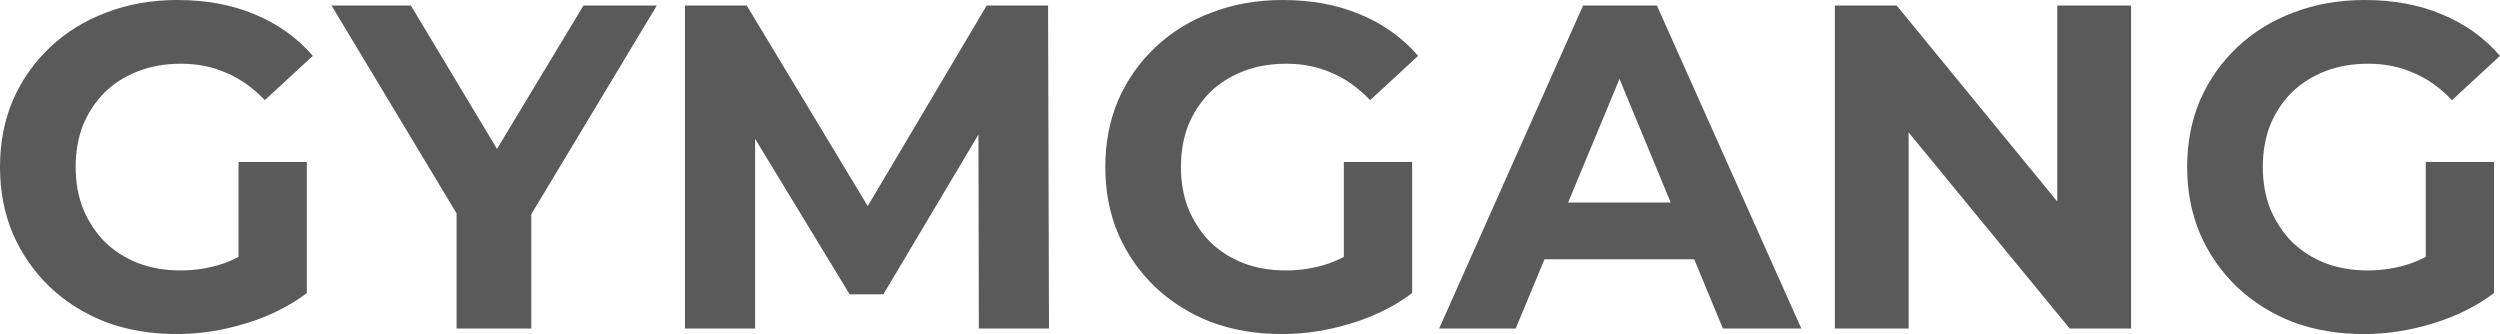<?xml version="1.0" encoding="UTF-8"?>
<svg id="_Слой_1" data-name="Слой 1" xmlns="http://www.w3.org/2000/svg" viewBox="0 0 705.37 94.25">
  <defs>
    <style>
      .cls-1 {
        fill: #5a5a5a;
        stroke-width: 0px;
      }
    </style>
  </defs>
  <path class="cls-1" d="m49.73,94.25c-7.2,0-13.84-1.13-19.92-3.39-5.99-2.34-11.24-5.64-15.75-9.89-4.43-4.25-7.9-9.24-10.41-14.97-2.43-5.73-3.65-12.02-3.65-18.88s1.21-13.15,3.65-18.88c2.52-5.73,6.03-10.72,10.54-14.97,4.52-4.25,9.81-7.51,15.88-9.76,6.08-2.34,12.76-3.51,20.05-3.51,8.07,0,15.32,1.35,21.74,4.04,6.51,2.69,11.98,6.6,16.4,11.72l-13.54,12.5c-3.3-3.47-6.9-6.03-10.8-7.68-3.91-1.74-8.16-2.6-12.76-2.6s-8.46.69-12.11,2.08c-3.65,1.39-6.81,3.38-9.5,5.99-2.61,2.6-4.64,5.68-6.12,9.24-1.39,3.56-2.08,7.51-2.08,11.85s.69,8.16,2.08,11.72c1.47,3.56,3.51,6.68,6.12,9.37,2.69,2.6,5.81,4.6,9.37,5.99,3.65,1.39,7.64,2.08,11.98,2.08s8.2-.65,12.11-1.95c3.99-1.39,7.85-3.69,11.59-6.9l11.98,15.23c-4.94,3.73-10.72,6.6-17.32,8.59-6.51,2-13.02,2.99-19.53,2.99Zm17.57-14.32v-34.24h19.27v36.97l-19.27-2.73Z"/>
  <path class="cls-1" d="m128.82,92.69v-37.23l4.82,12.76L93.54,1.56h22.39l30.73,51.16h-12.89L164.62,1.56h20.7l-40.1,66.66,4.69-12.76v37.23h-21.09Z"/>
  <path class="cls-1" d="m193.25,92.69V1.56h17.44l38.8,64.31h-9.24L278.39,1.56h17.32l.26,91.13h-19.79l-.13-60.8h3.64l-30.46,51.16h-9.5l-31.11-51.16h4.43v60.8h-19.79Z"/>
  <path class="cls-1" d="m361.59,94.25c-7.21,0-13.84-1.13-19.92-3.39-5.99-2.34-11.24-5.64-15.75-9.89-4.43-4.25-7.9-9.24-10.42-14.97-2.43-5.73-3.64-12.02-3.64-18.88s1.21-13.15,3.64-18.88c2.52-5.73,6.03-10.72,10.55-14.97,4.51-4.25,9.81-7.51,15.88-9.76,6.08-2.34,12.76-3.51,20.05-3.51,8.07,0,15.32,1.35,21.74,4.04,6.51,2.69,11.98,6.6,16.4,11.72l-13.54,12.5c-3.3-3.47-6.9-6.03-10.81-7.68-3.9-1.74-8.16-2.6-12.76-2.6s-8.46.69-12.11,2.08c-3.64,1.39-6.81,3.38-9.5,5.99-2.6,2.6-4.64,5.68-6.12,9.24-1.39,3.56-2.08,7.51-2.08,11.85s.69,8.16,2.08,11.72c1.48,3.56,3.52,6.68,6.12,9.37,2.69,2.6,5.81,4.6,9.38,5.99,3.65,1.39,7.64,2.08,11.98,2.08s8.2-.65,12.11-1.95c3.99-1.39,7.85-3.69,11.59-6.9l11.98,15.23c-4.95,3.73-10.72,6.6-17.32,8.59-6.51,2-13.02,2.99-19.53,2.99Zm17.57-14.32v-34.24h19.27v36.97l-19.27-2.73Z"/>
  <path class="cls-1" d="m406.05,92.69L446.66,1.56h20.83l40.75,91.13h-22.13l-33.33-80.45h8.33l-33.46,80.45h-21.61Zm20.31-19.53l5.6-16.01h46.87l5.73,16.01h-58.19Z"/>
  <path class="cls-1" d="m517.7,92.69V1.56h17.44l53.77,65.61h-8.46V1.56h20.83v91.13h-17.32l-53.9-65.61h8.46v65.61h-20.83Z"/>
  <path class="cls-1" d="m666.84,94.25c-7.2,0-13.84-1.13-19.92-3.39-5.99-2.34-11.24-5.64-15.76-9.89-4.43-4.25-7.9-9.24-10.41-14.97-2.43-5.73-3.65-12.02-3.65-18.88s1.22-13.15,3.65-18.88c2.52-5.73,6.03-10.72,10.55-14.97,4.51-4.25,9.81-7.51,15.88-9.76,6.08-2.34,12.76-3.51,20.05-3.51,8.07,0,15.32,1.35,21.74,4.04,6.51,2.69,11.98,6.6,16.4,11.72l-13.54,12.5c-3.3-3.47-6.9-6.03-10.81-7.68-3.91-1.74-8.16-2.6-12.76-2.6s-8.46.69-12.11,2.08c-3.65,1.39-6.81,3.38-9.5,5.99-2.61,2.6-4.64,5.68-6.12,9.24-1.39,3.56-2.08,7.51-2.08,11.85s.69,8.16,2.08,11.72c1.47,3.56,3.51,6.68,6.12,9.37,2.69,2.6,5.81,4.6,9.37,5.99,3.65,1.39,7.64,2.08,11.98,2.08s8.2-.65,12.11-1.95c3.99-1.39,7.85-3.69,11.59-6.9l11.98,15.23c-4.95,3.73-10.72,6.6-17.31,8.59-6.51,2-13.02,2.99-19.53,2.99Zm17.58-14.32v-34.24h19.27v36.97l-19.27-2.73Z"/>
</svg>